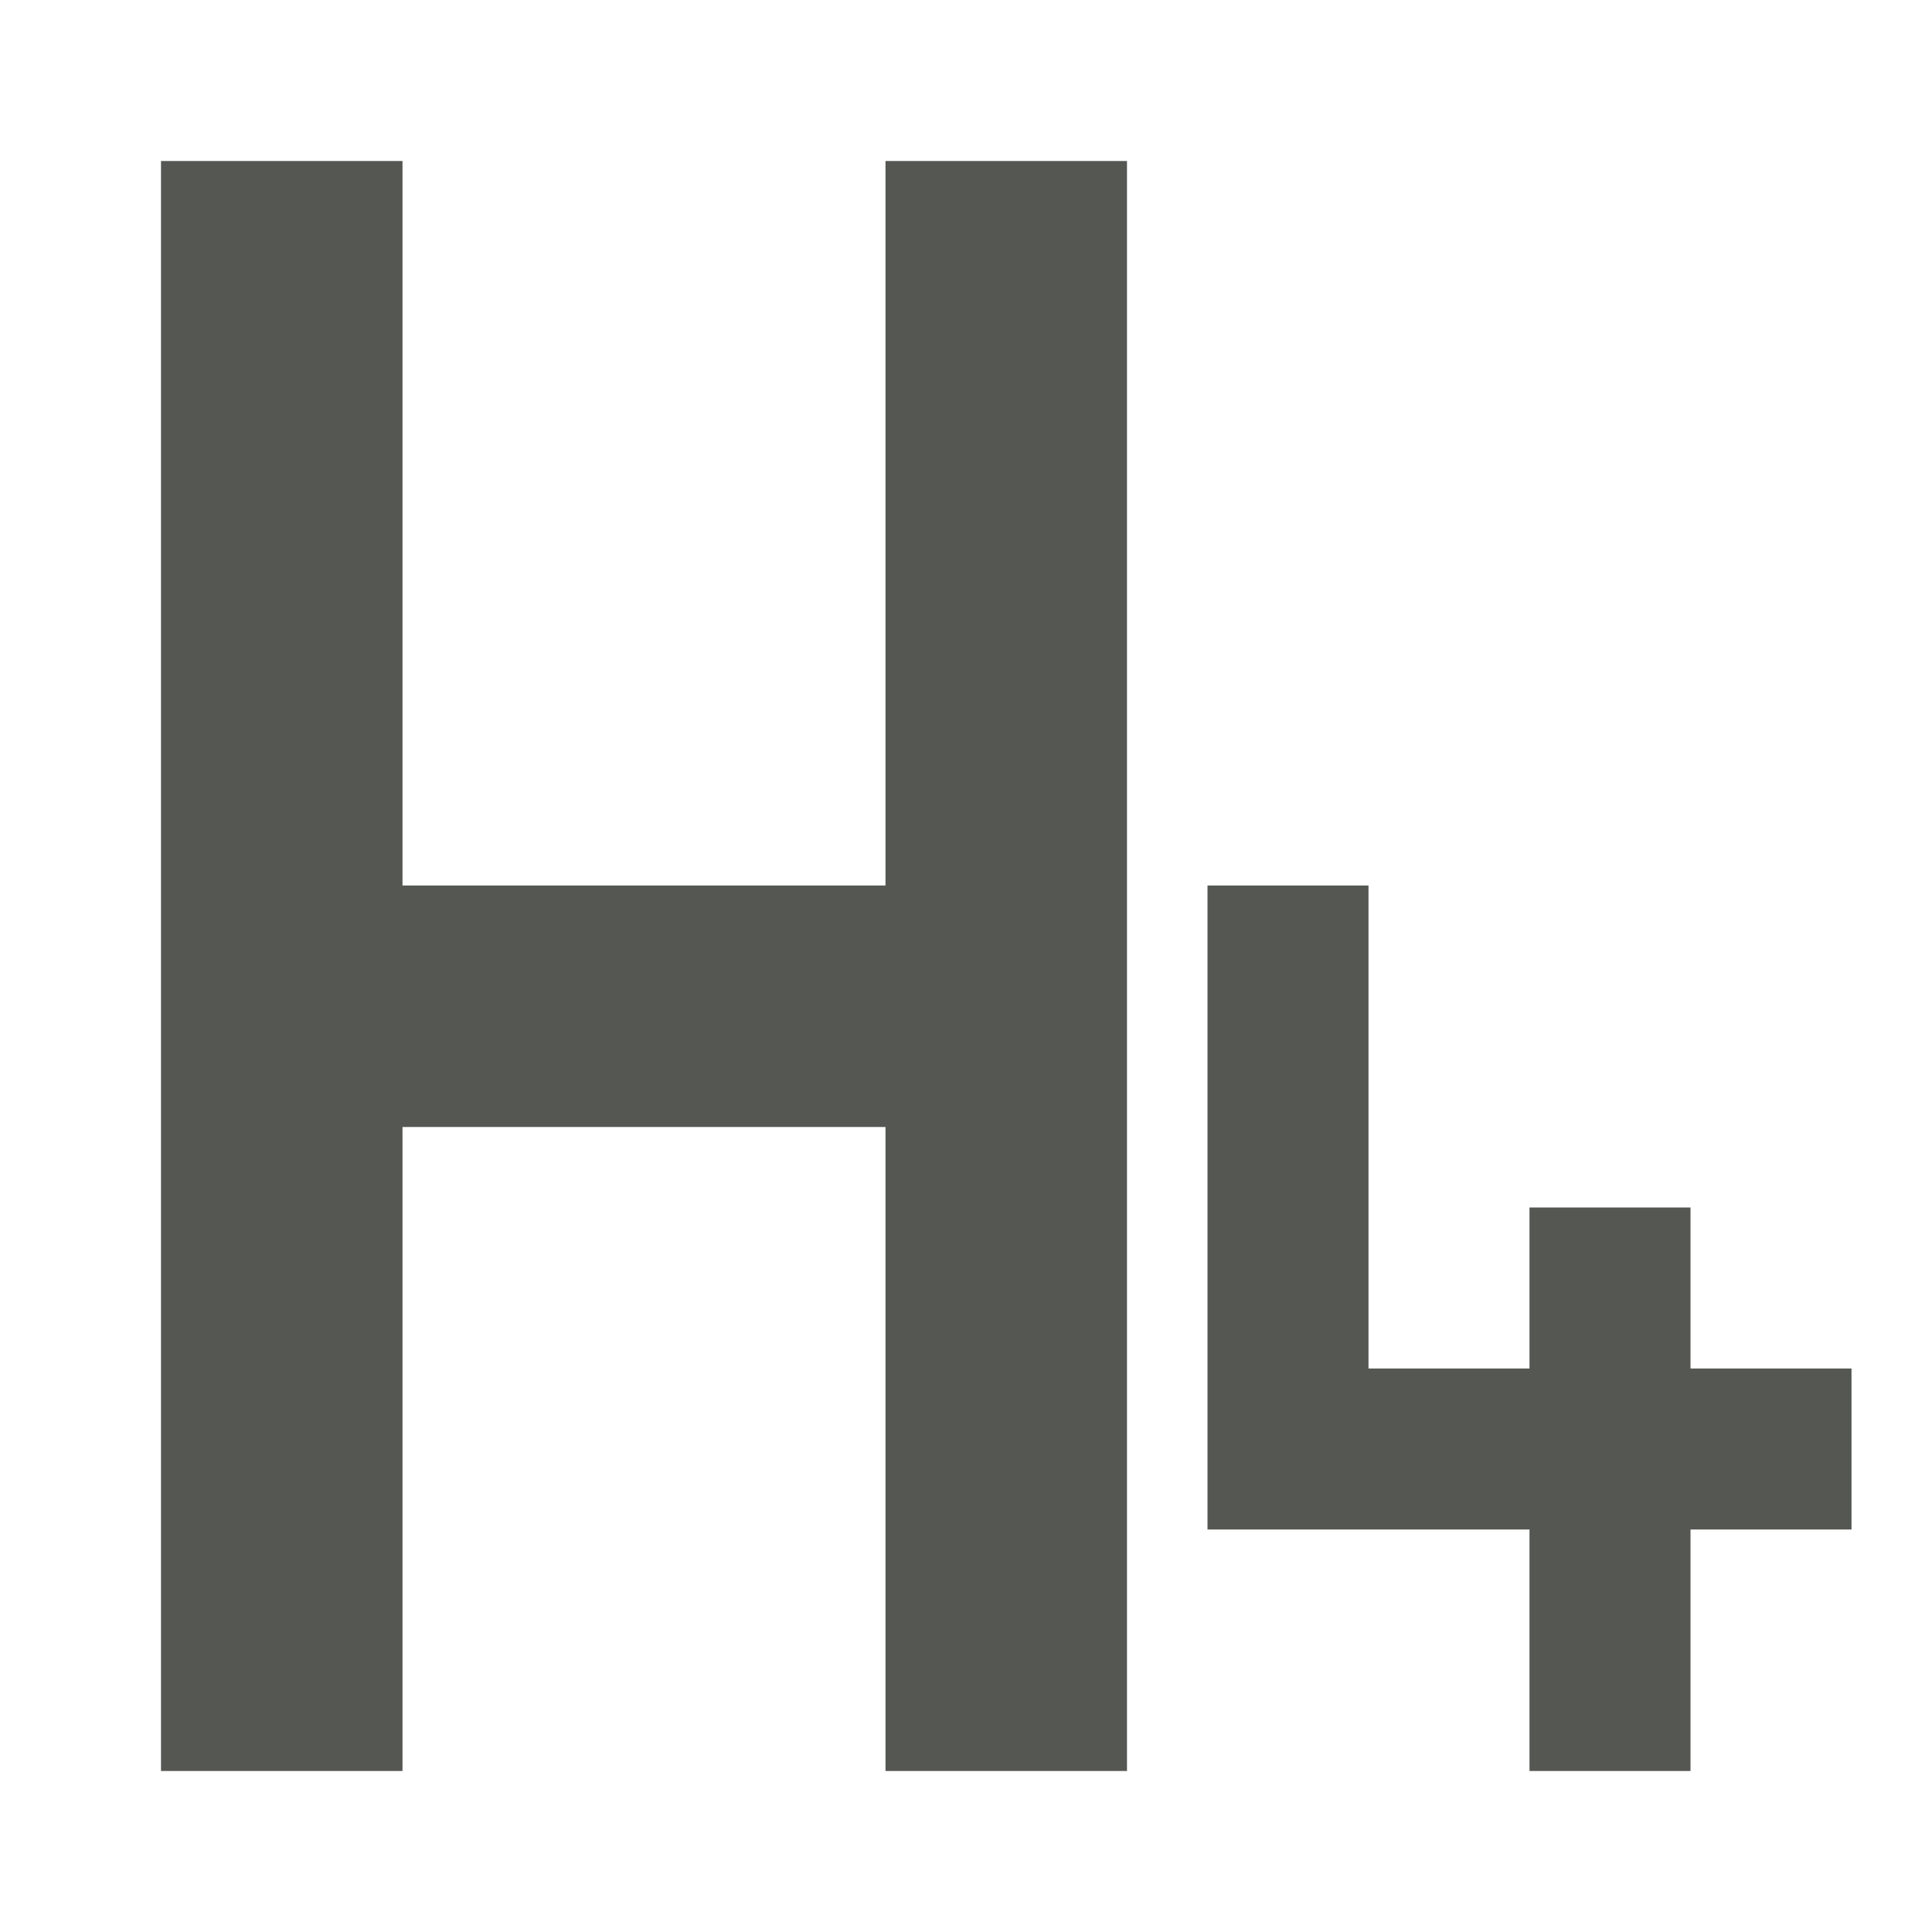 <svg xmlns="http://www.w3.org/2000/svg" viewBox="0 0 24 24">
  <path
     style="fill:#555753"
     d="m 2,2 v 20 h 3 v -8 h 6 v 8 h 3 V 2 h -3 v 9 H 5 V 2 Z m 13,9 v 6 2 h 4 v 3 h 2 v -3 h 2 v -2 h -2 v -2 h -2 v 2 h -2 v -6 z"
     />
</svg>
